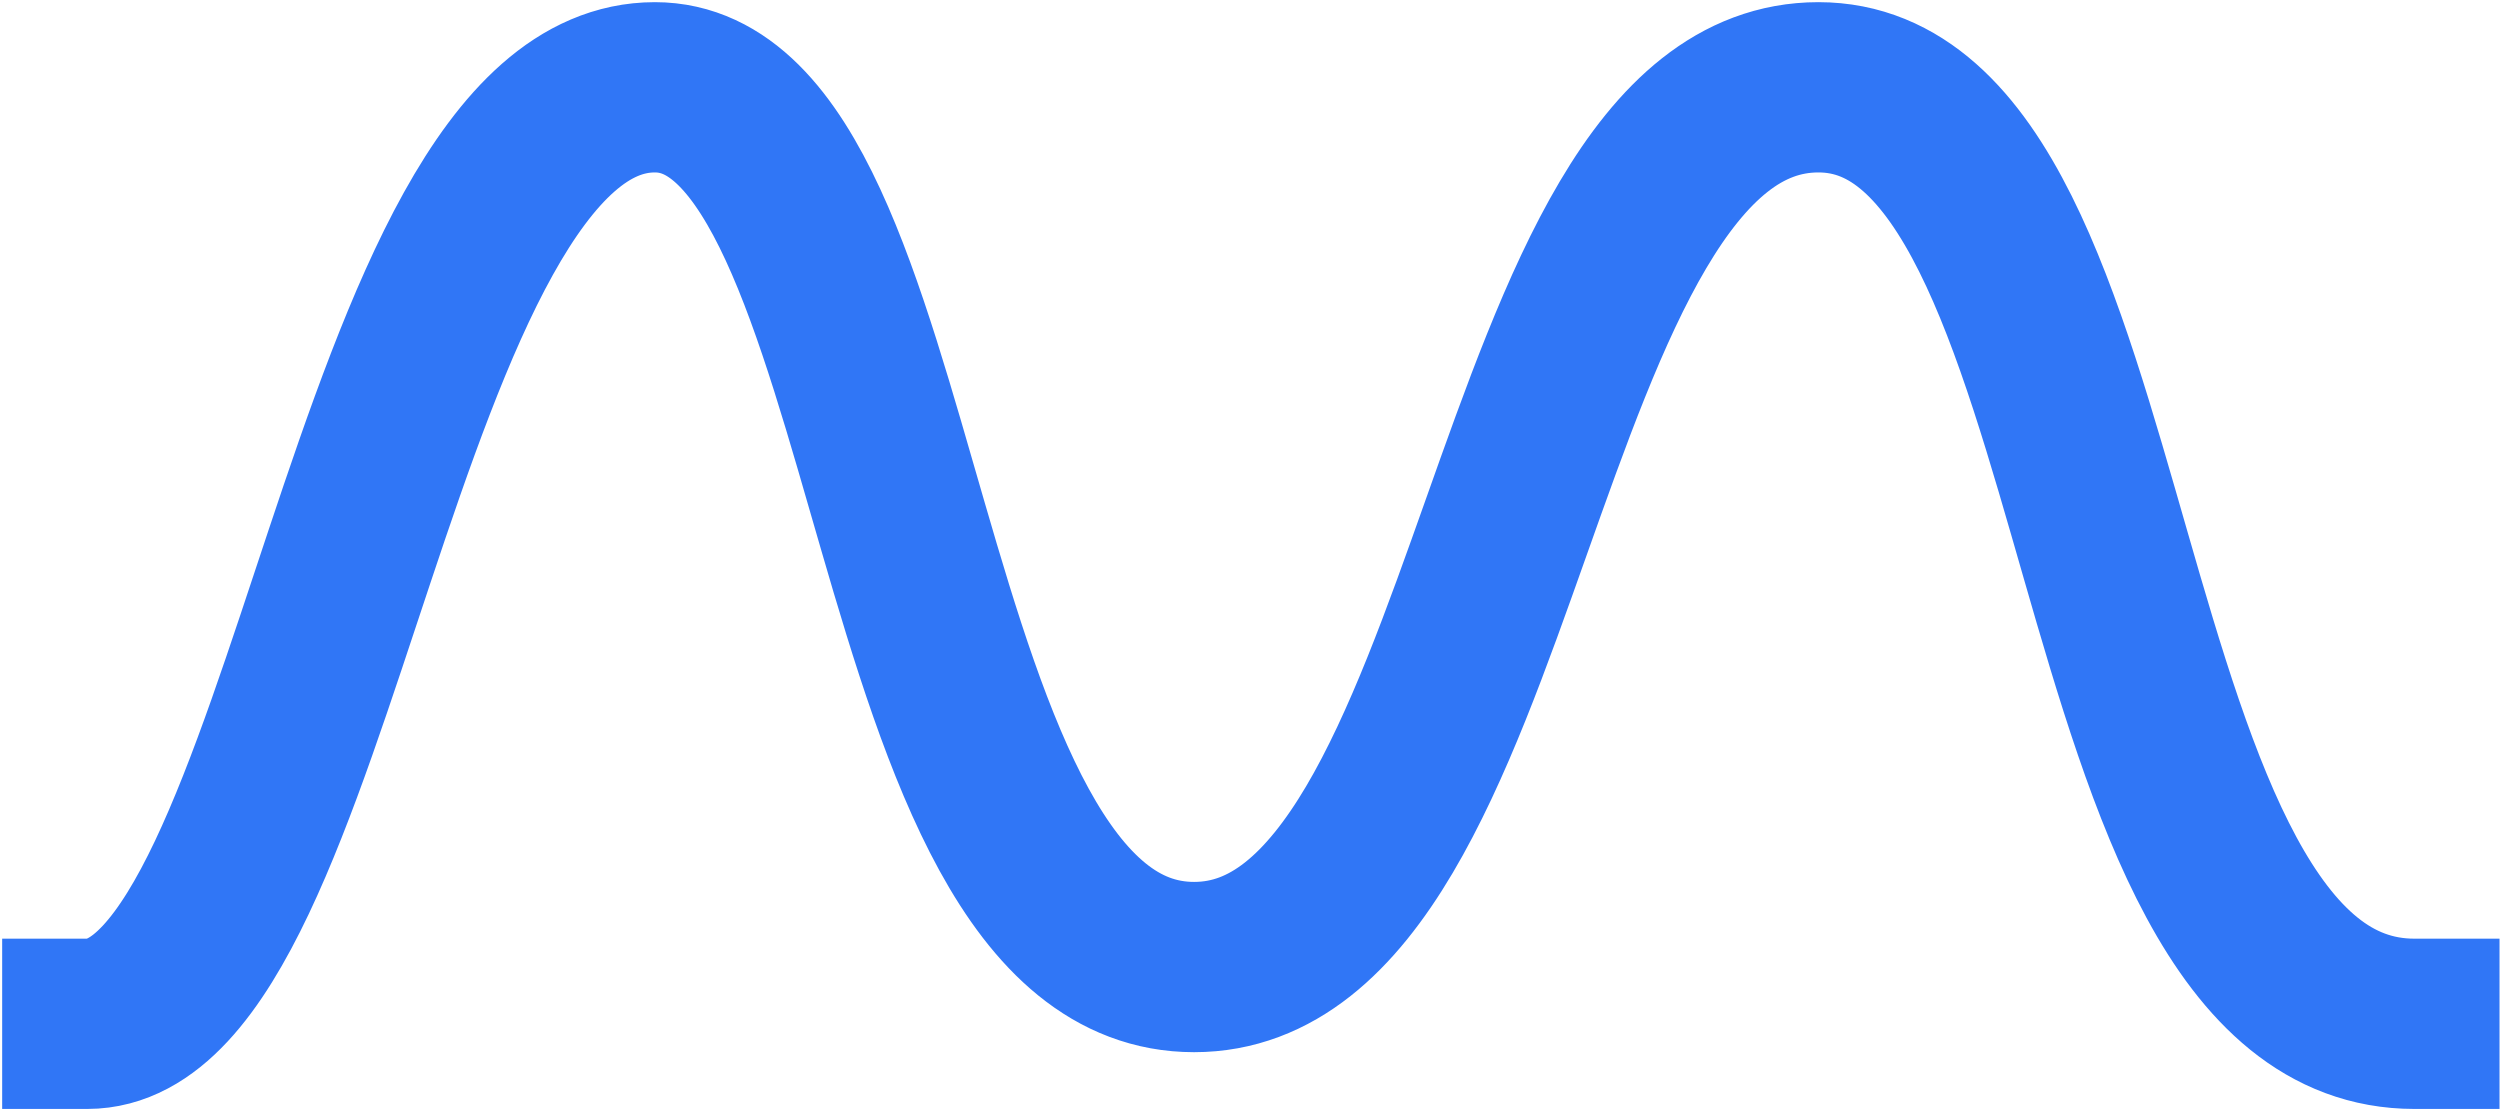 <svg width="315" height="140" fill="none" xmlns="http://www.w3.org/2000/svg" class="sc-gKXOVf hZMjzJ MuiSvgIcon-root MuiSvgIcon-fontSizeMedium" focusable="false" aria-hidden="true" viewBox="0 0 315 140" style="font-size: 45px; fill: none;"><path d="M11 129c28.606 0 35.758-118 71.515-118 32.182 0 28.606 110.848 67.94 110.848C189.788 121.848 189.788 11 229.121 11c39.334 0 32.182 118 75.091 118" stroke="#3076F6" stroke-width="21.454" stroke-linecap="square" stroke-linejoin="round"></path></svg>